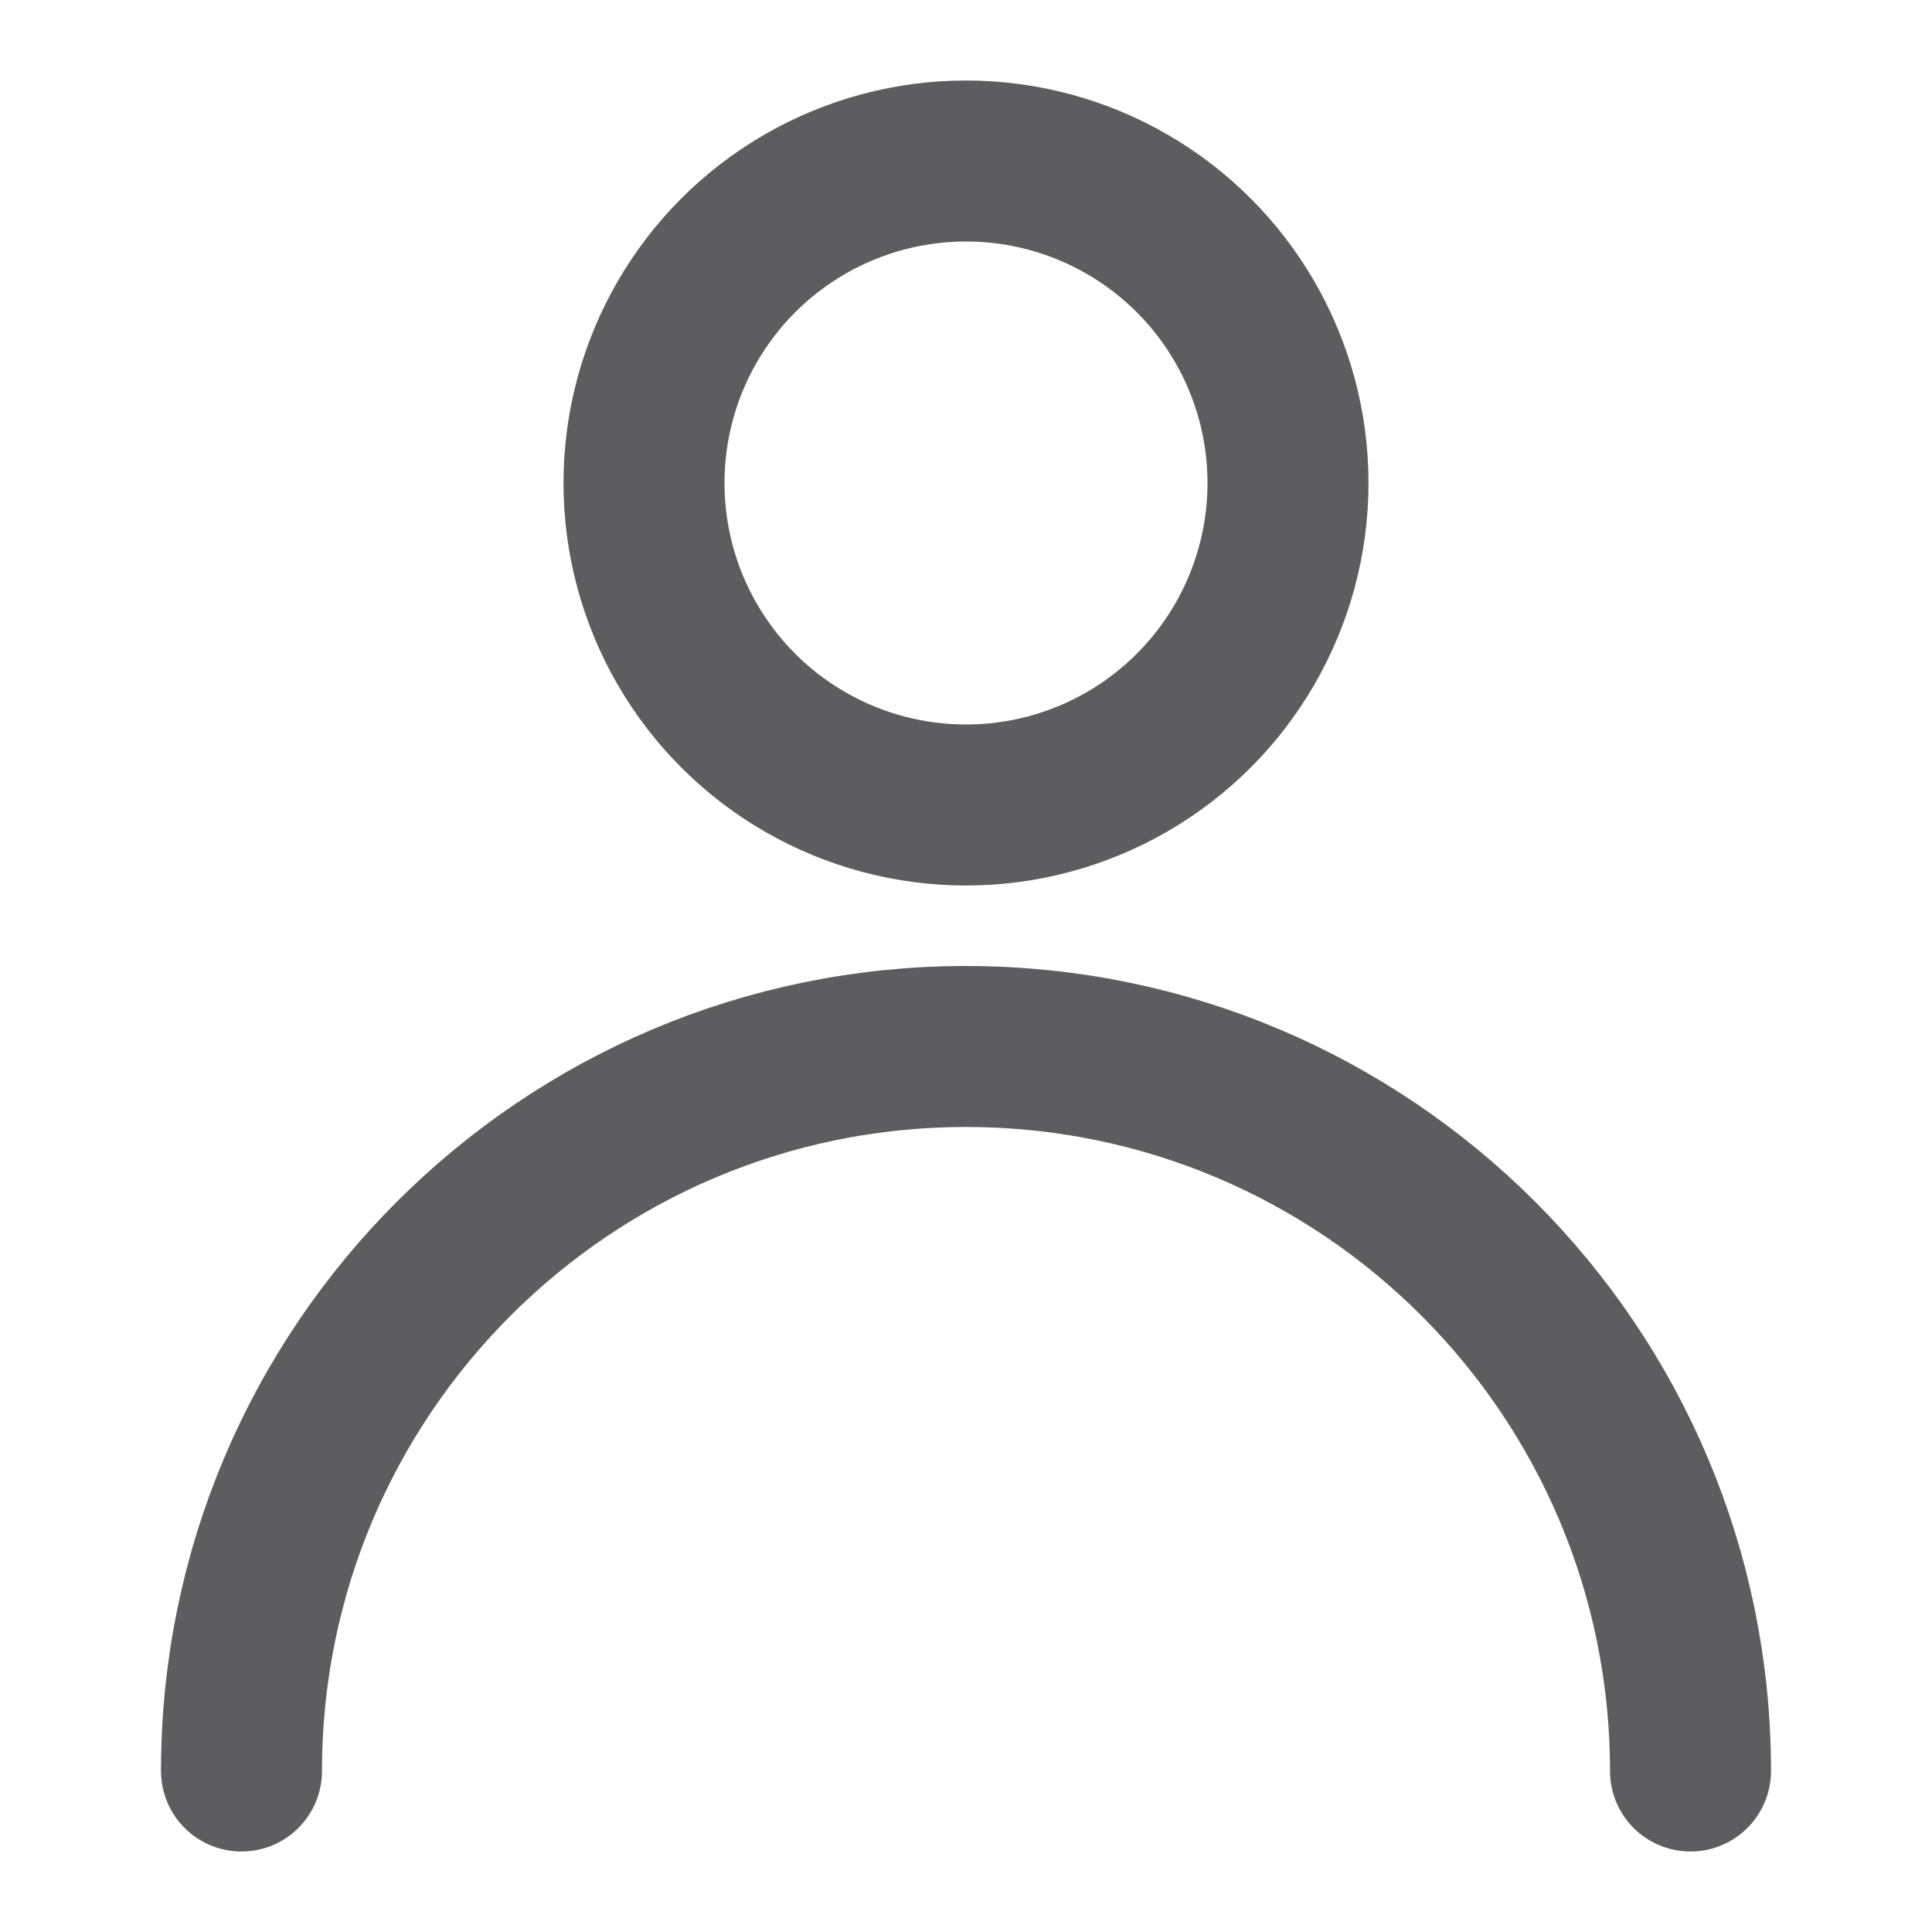 <?xml version="1.0" encoding="UTF-8"?>
<svg width="16" height="16" viewBox="0 0 48 48" fill="none"
  xmlns="http://www.w3.org/2000/svg">
  <circle cx="24" cy="12" r="8" fill="none" stroke="#5D5D5F" stroke-width="4" stroke-linecap="round" stroke-linejoin="round"/>
  <path d="M42 44C42 34.059 33.941 26 24 26C14.059 26 6 34.059 6 44" stroke="#5D5D5F" stroke-width="4" stroke-linecap="round" stroke-linejoin="round"/>
</svg>